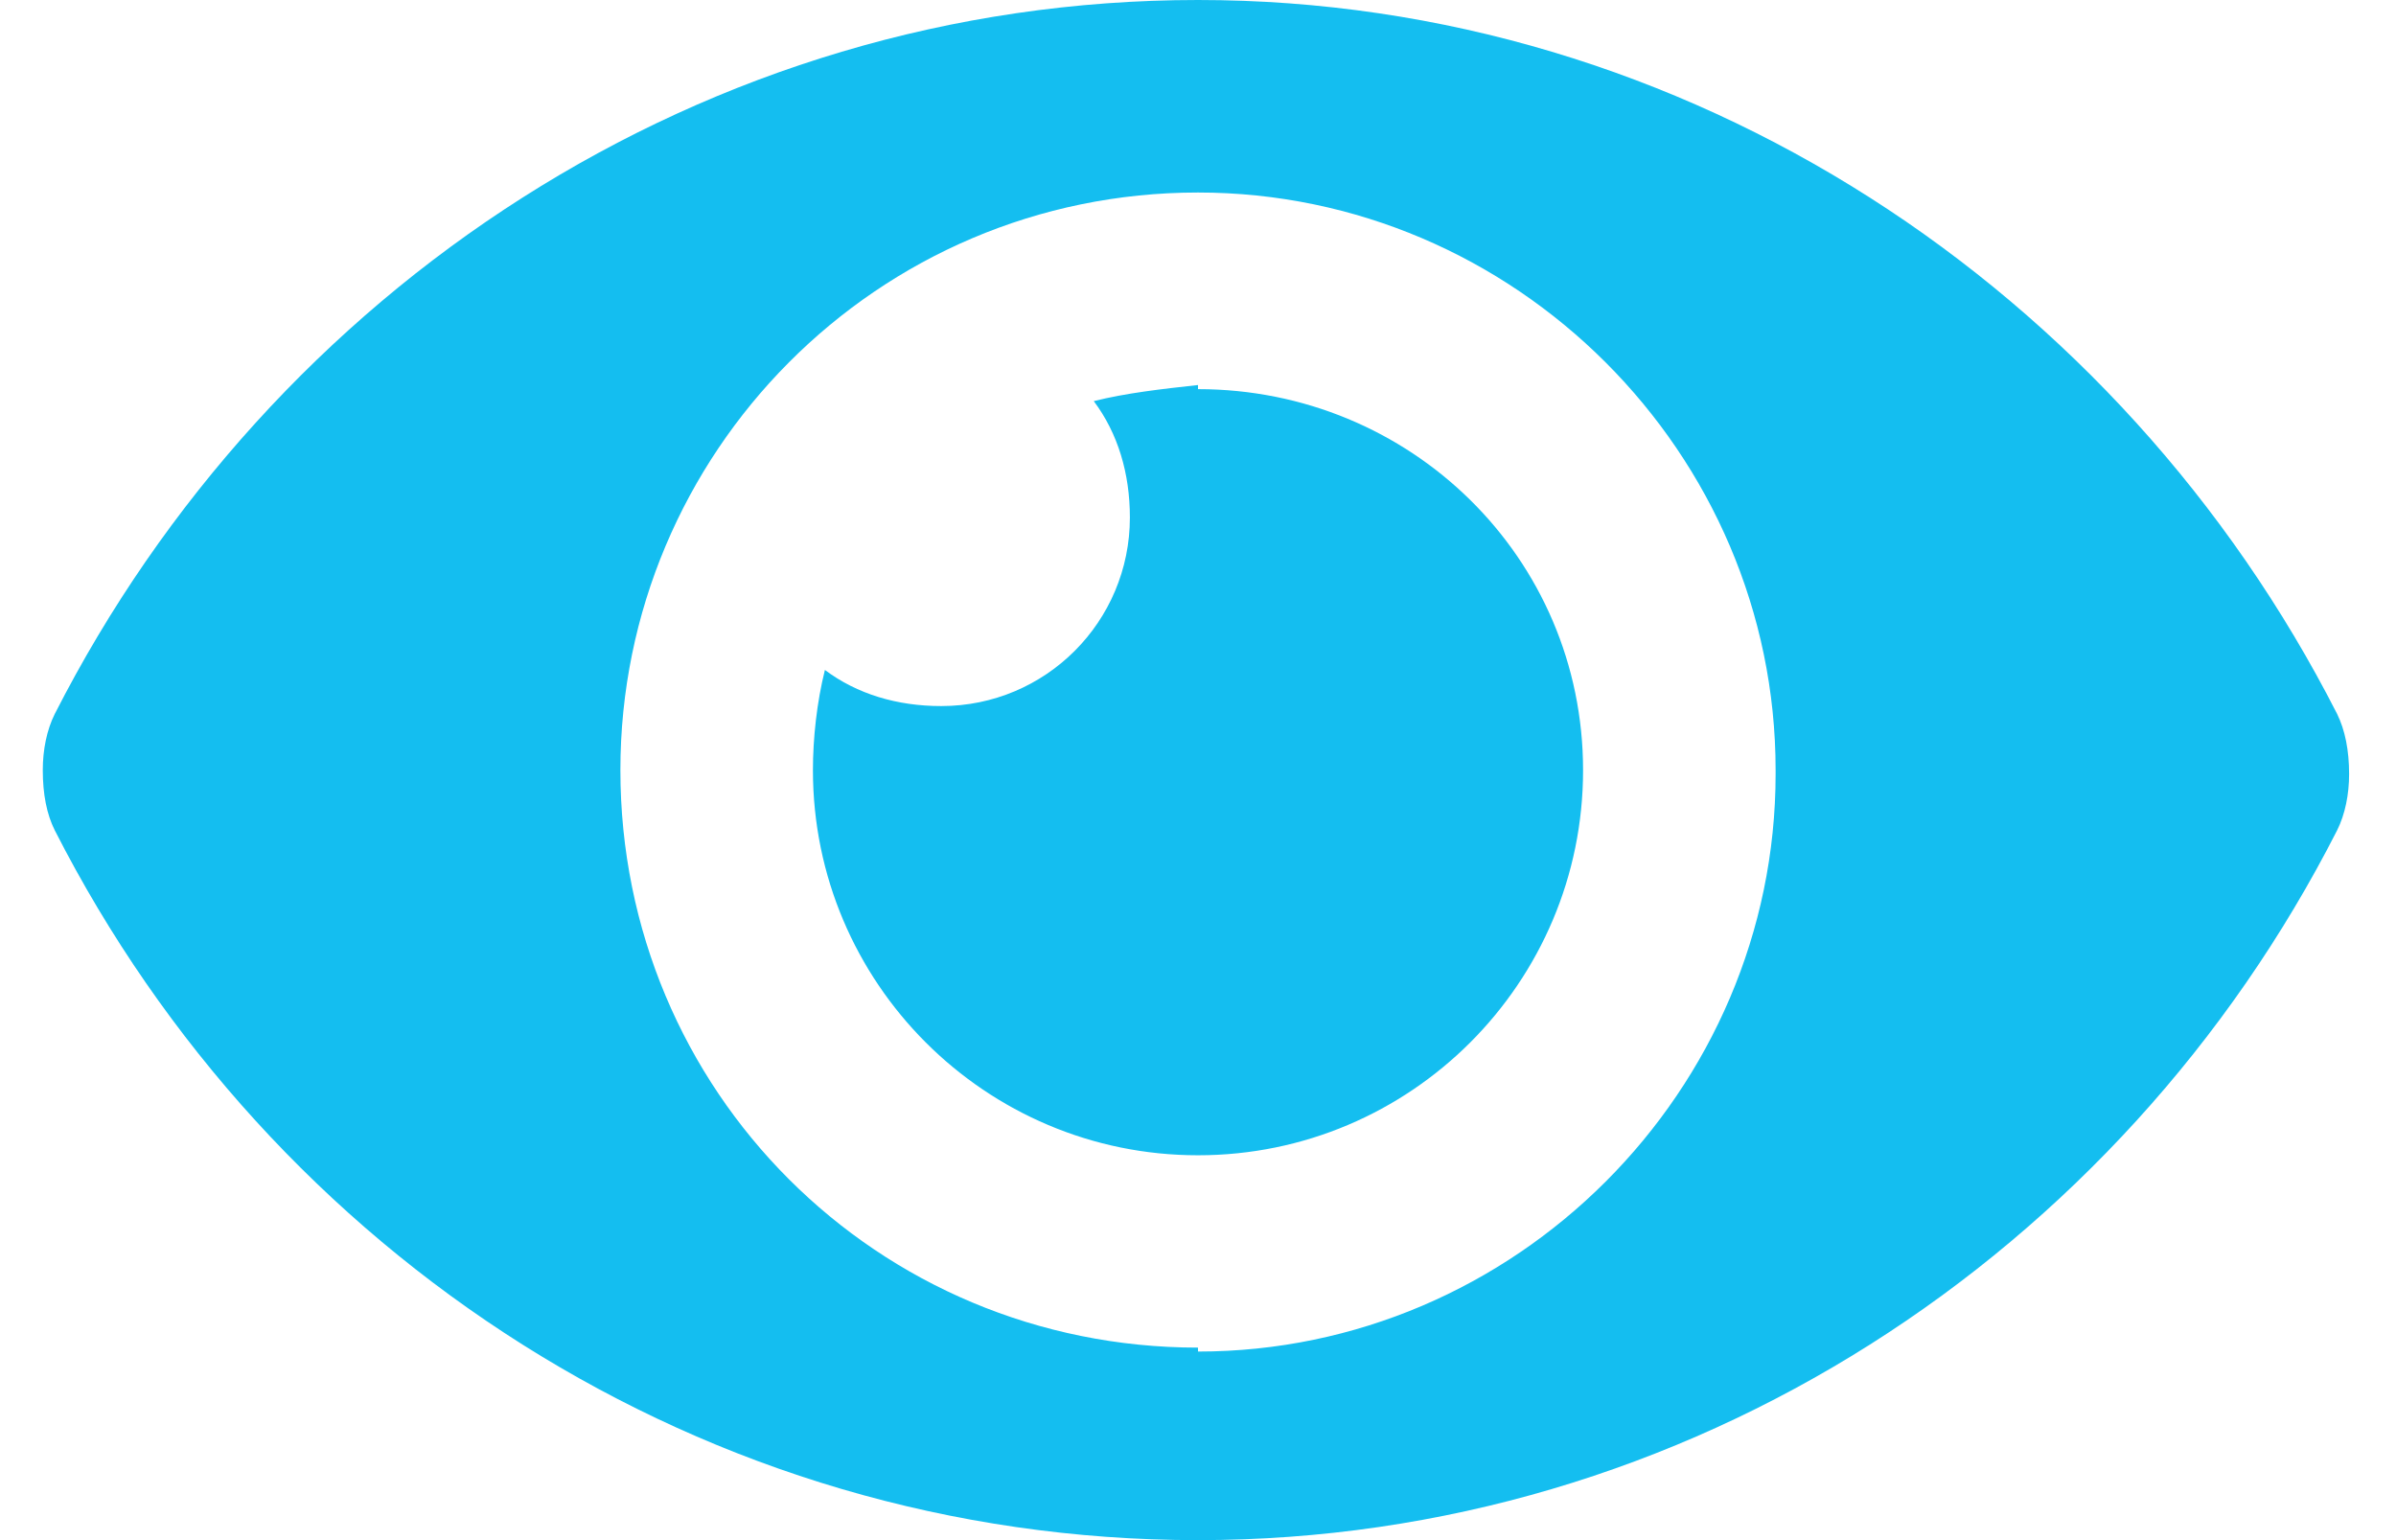 <svg fill="none" height="9" viewBox="0 0 14 9" width="14" xmlns="http://www.w3.org/2000/svg"><path d="m13.656 4.172c-1.266-2.484-3.797-4.172-6.656-4.172-2.883 0-5.414 1.688-6.68 4.172-.047.094-.07.211-.07.328 0 .141.023.258.07.352 1.266 2.484 3.797 4.148 6.68 4.148 2.859 0 5.391-1.664 6.656-4.148.047-.094.07-.211.07-.328 0-.141-.024-.258-.07-.352zm-6.656 3.703c-1.875 0-3.375-1.5-3.375-3.375 0-1.852 1.5-3.375 3.375-3.375 1.852 0 3.375 1.523 3.375 3.375v.023c0 1.852-1.523 3.375-3.375 3.375zm0-5.625c-.211.023-.422.047-.609.094.141.188.211.422.211.68 0 .609-.492 1.102-1.102 1.102-.258 0-.492-.07-.68-.211-.047.188-.07.398-.07.586 0 1.242 1.008 2.25 2.25 2.25s2.25-1.008 2.25-2.25-1.008-2.227-2.25-2.227z" fill="#14bef0"/></svg>